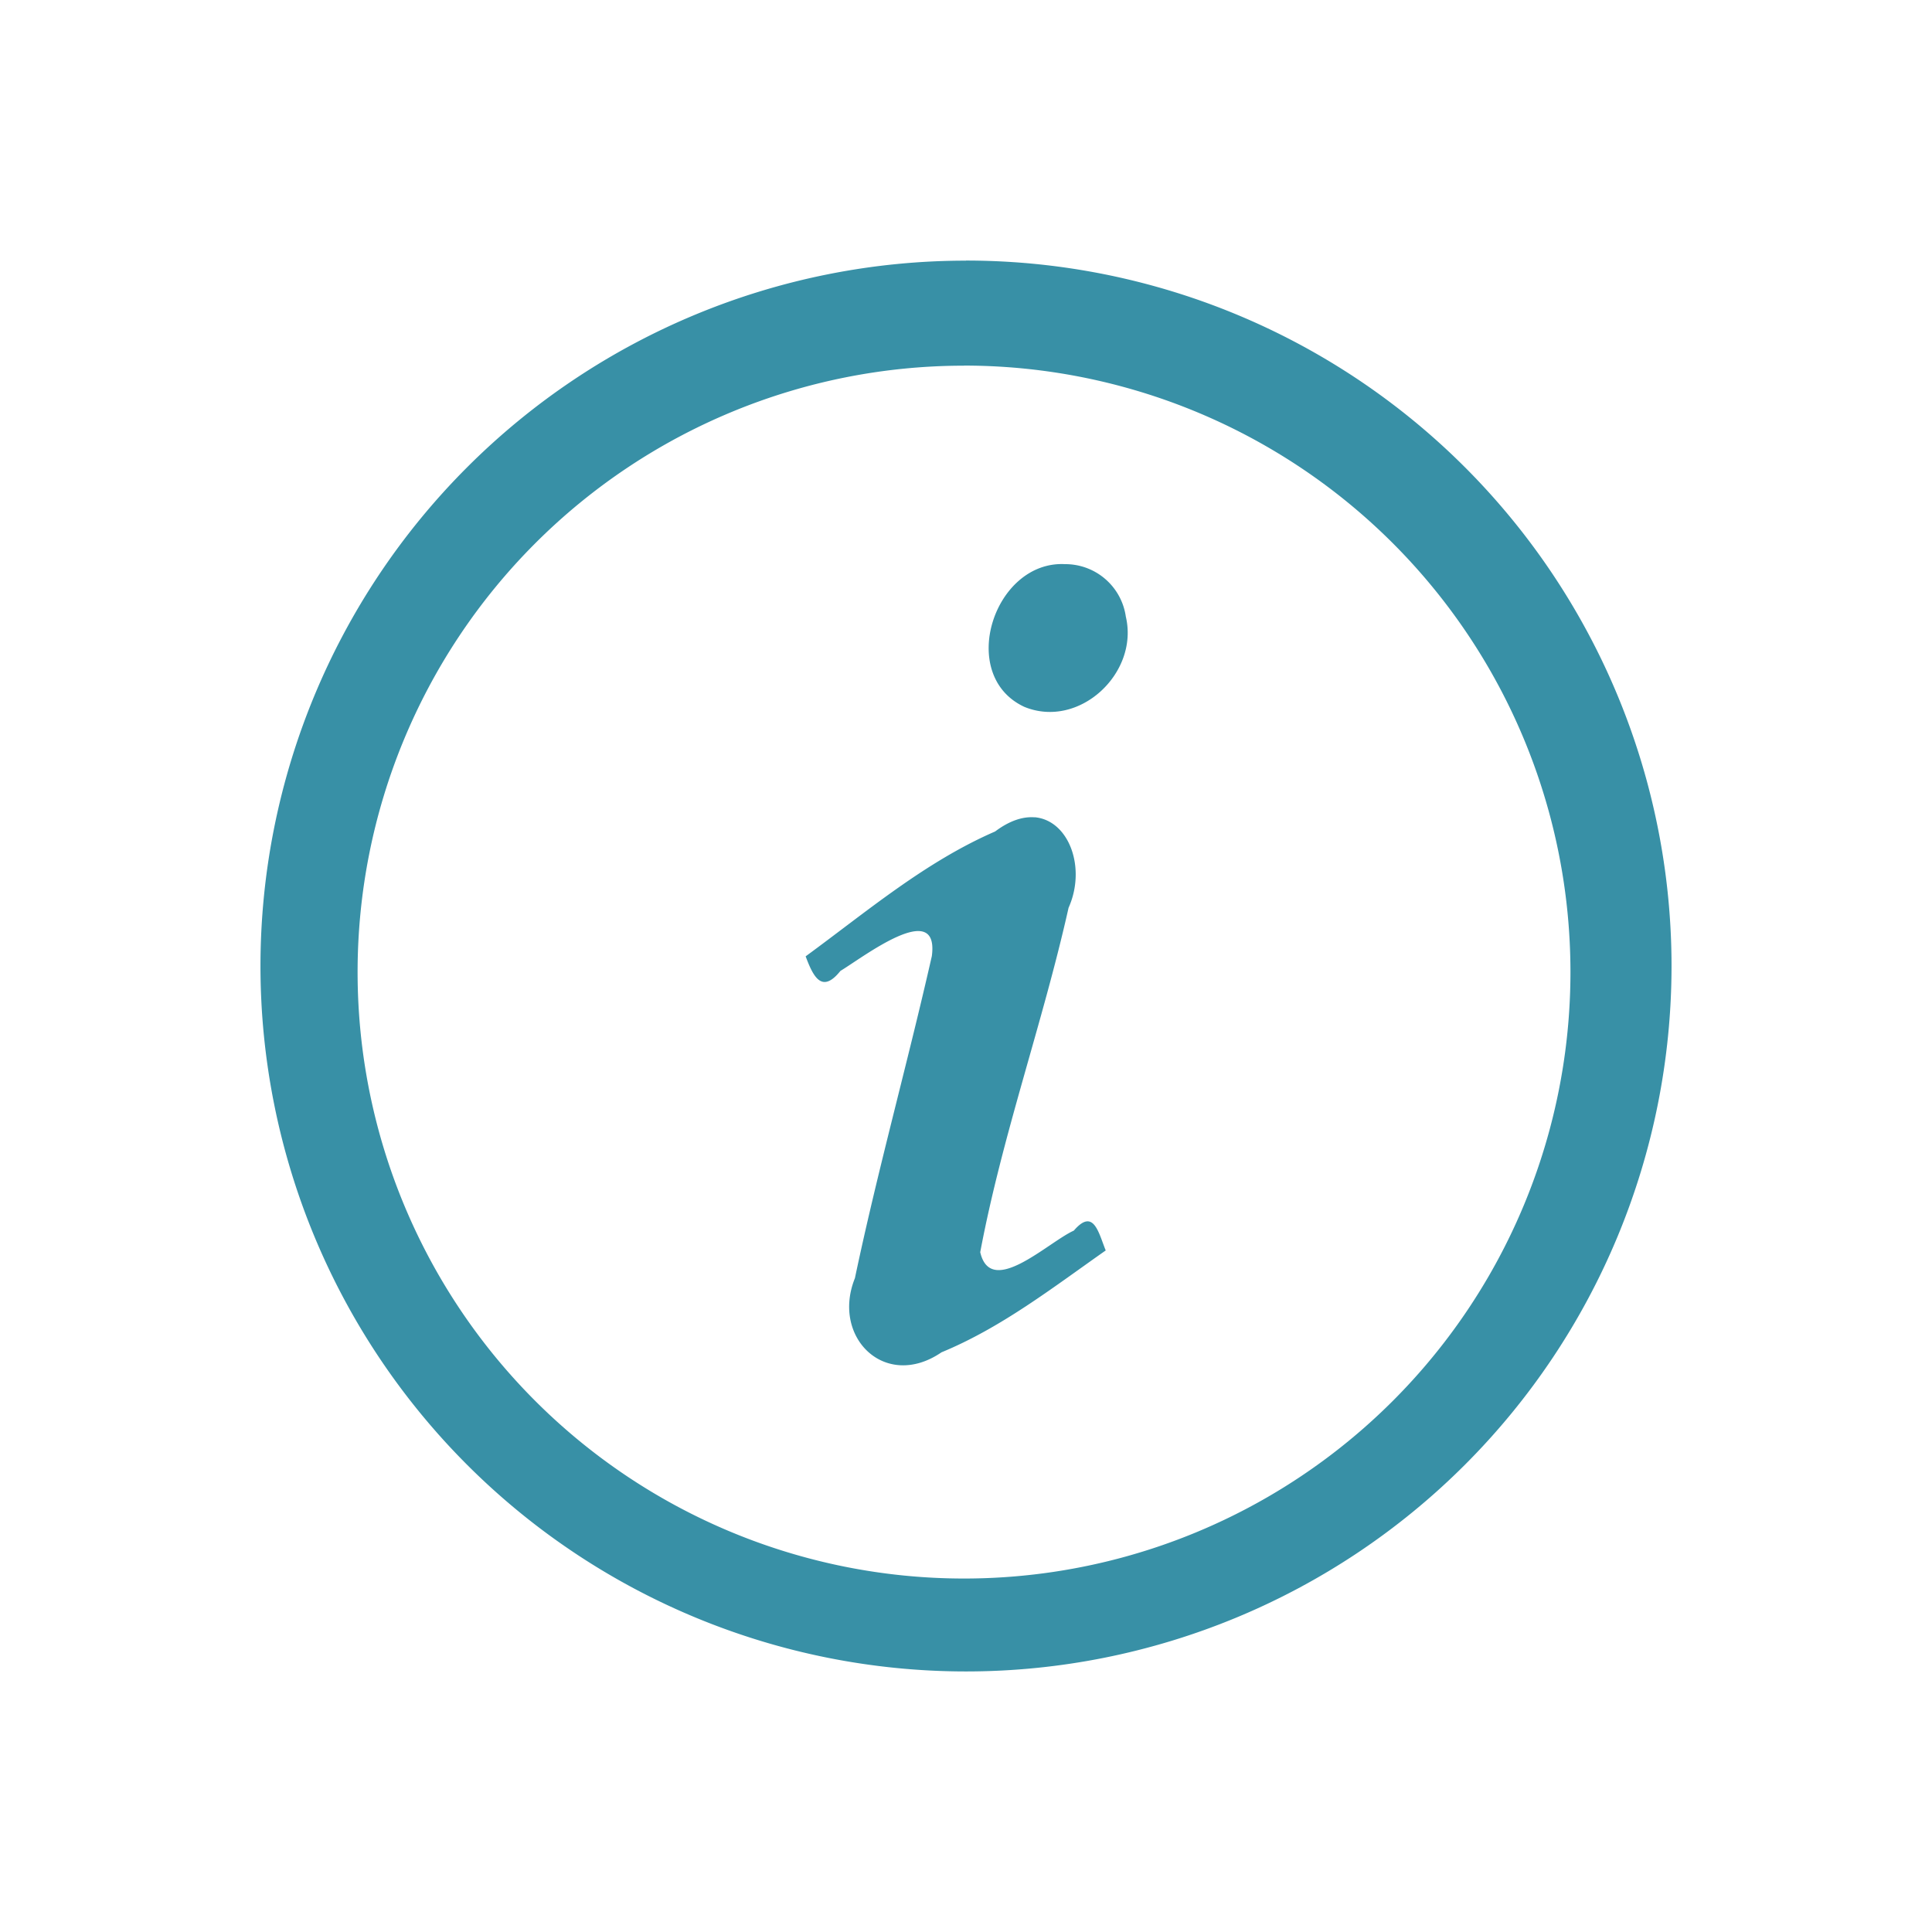 <?xml version="1.0" encoding="UTF-8" standalone="no"?>
<svg
   xmlns:dc="http://purl.org/dc/elements/1.1/"
   xmlns:cc="http://creativecommons.org/ns#"
   xmlns:rdf="http://www.w3.org/1999/02/22-rdf-syntax-ns#"
   xmlns:svg="http://www.w3.org/2000/svg"
   xmlns="http://www.w3.org/2000/svg"
   xmlns:xlink="http://www.w3.org/1999/xlink"
   xmlns:sodipodi="http://sodipodi.sourceforge.net/DTD/sodipodi-0.dtd"
   xmlns:inkscape="http://www.inkscape.org/namespaces/inkscape"
   viewBox="0 0 22 22"
   id="svg"
   version="1.1"
   inkscape:version="0.92.4 (5da689c313, 2019-01-14)"
   width="100%"
   height="100%"
   sodipodi:docname="notification.svg">
  <defs
     id="defs81">
    <style
       id="current-color-scheme"
       type="text/css">
      .ColorScheme-Text {
        color:#7B7C7E;
      }
      .ColorScheme-Background{
        color:#EFF0F1;
      }
      .ColorScheme-Highlight{
        color:#3DAEE6;
      }
      .ColorScheme-ViewText {
        color:#7B7C7E;
      }
      .ColorScheme-ViewBackground{
        color:#FCFCFC;
      }
      .ColorScheme-ViewHover {
        color:#3DAEE6;
      }
      .ColorScheme-ViewFocus{
        color:#1E92FF;
      }
      .ColorScheme-ButtonText {
        color:#7B7C7E;
      }
      .ColorScheme-ButtonBackground{
        color:#EFF0F1;
      }
      .ColorScheme-ButtonHover {
        color:#3DAEE6;
      }
      .ColorScheme-ButtonFocus{
        color:#1E92FF;
      }
</style>
    <linearGradient
       inkscape:collect="always"
       xlink:href="#linearGradient4254"
       id="linearGradient5399"
       gradientUnits="userSpaceOnUse"
       x1="317.917"
       y1="909.772"
       x2="317.917"
       y2="912.772" />
    <linearGradient
       id="linearGradient4254">
      <stop
         id="stop4256"
         offset="0"
         style="stop-color:#888888;stop-opacity:1;" />
      <stop
         id="stop4258"
         offset="1"
         style="stop-color:#232323;stop-opacity:1;" />
    </linearGradient>
  </defs>
  <sodipodi:namedview
     pagecolor="#ffffff"
     bordercolor="#666666"
     borderopacity="1"
     objecttolerance="10"
     gridtolerance="10"
     guidetolerance="10"
     inkscape:pageopacity="1"
     inkscape:pageshadow="2"
     inkscape:window-width="1366"
     inkscape:window-height="703"
     id="namedview32"
     showgrid="true"
     inkscape:zoom="5.8522727"
     inkscape:cx="11"
     inkscape:cy="11"
     inkscape:window-x="0"
     inkscape:window-y="0"
     inkscape:window-maximized="1"
     inkscape:current-layer="svg"
     borderlayer="true"
     showguides="true"
     inkscape:guide-bbox="true"
     inkscape:snap-bbox="true">
    <inkscape:grid
       type="xygrid"
       id="grid3046"
       empspacing="4"
       visible="true"
       enabled="false"
       snapvisiblegridlinesonly="true"
       color="#0000ff"
       opacity="0.055"
       empcolor="#0000ff"
       empopacity="0.114" />
  </sodipodi:namedview>
  <path
     class="ColorScheme-Text"
     inkscape:connector-curvature="0"
     style="fill:#2c89a0;fill-opacity:1"
     d="m -18,23 2,-2 2,2 z"
     id="expander-bottom"
     sodipodi:nodetypes="cccc" />
  <path
     class="ColorScheme-Text"
     inkscape:connector-curvature="0"
     sodipodi:nodetypes="cccc"
     id="expander-top"
     d="m -18,17 2,2 2,-2 z"
     style="fill:#2c89a0;fill-opacity:1" />
  <path
     class="ColorScheme-Text"
     inkscape:connector-curvature="0"
     style="fill:#2c89a0;fill-opacity:1"
     d="m -13,18 -2,2 2,2 z"
     id="expander-right"
     sodipodi:nodetypes="cccc" />
  <path
     class="ColorScheme-Text"
     inkscape:connector-curvature="0"
     sodipodi:nodetypes="cccc"
     id="expander-left"
     d="m -19,18 2,2 -2,2 z"
     style="fill:#2c89a0;fill-opacity:1" />
  <g
     id="notification-inactive"
     transform="translate(-22)">
    <rect
       style="opacity:1;fill:none;fill-opacity:1;stroke:none"
       id="rect4400-4"
       width="22"
       height="22"
       x="22"
       y="0" />
    <path
       id="path2-93"
       d="m 33,2.968 a 8.034,8.034 0 0 0 -8.034,8.034 8.034,8.034 0 0 0 8.034,8.031 8.034,8.034 0 0 0 8.034,-8.032 8.034,8.034 0 0 0 -8.034,-8.034 z m -0.023,1.195 a 6.906,6.906 0 0 1 6.906,6.906 6.906,6.906 0 0 1 -6.906,6.906 6.906,6.906 0 0 1 -6.905,-6.906 6.906,6.906 0 0 1 6.905,-6.905 z m 1.152,2.261 C 33.317,6.381 32.893,7.69 33.664,8.049 34.29,8.306 34.972,7.663 34.82,7.022 A 0.696,0.696 0 0 0 34.129,6.424 Z M 33.78,9.307 c -0.13,-0.01 -0.282,0.036 -0.448,0.161 -0.797,0.346 -1.462,0.913 -2.158,1.422 0.088,0.236 0.186,0.428 0.396,0.166 0.258,-0.155 1.128,-0.83 1.041,-0.169 -0.278,1.226 -0.617,2.439 -0.876,3.668 -0.271,0.673 0.345,1.282 0.986,0.844 0.682,-0.281 1.27,-0.739 1.87,-1.16 -0.082,-0.201 -0.137,-0.489 -0.363,-0.226 -0.296,0.134 -0.945,0.77 -1.066,0.246 0.25,-1.328 0.711,-2.605 1.006,-3.922 0.204,-0.455 0.005,-0.997 -0.387,-1.031 z"
       style="fill:#2c89a0;fill-opacity:0.941;stroke-width:1.277"
       inkscape:connector-curvature="0" />
  </g>
  <g
     transform="translate(-19.397,-3.947)"
     id="notification-disabled">
    <rect
       style="opacity:1;fill:none;fill-opacity:1;stroke:none"
       id="rect4400-4-6"
       width="22"
       height="22"
       x="19.397"
       y="-18.053" />
    <path
       id="path2-93-7"
       d="m 30.397,-15.085 a 8.034,8.034 0 0 0 -8.034,8.034 8.034,8.034 0 0 0 8.034,8.031 8.034,8.034 0 0 0 8.034,-8.032 8.034,8.034 0 0 0 -8.034,-8.034 z m -0.023,1.195 a 6.906,6.906 0 0 1 6.906,6.906 6.906,6.906 0 0 1 -6.906,6.906 6.906,6.906 0 0 1 -6.905,-6.906 6.906,6.906 0 0 1 6.905,-6.905 z m 1.152,2.261 c -0.812,-0.043 -1.236,1.266 -0.465,1.625 0.626,0.257 1.308,-0.386 1.156,-1.027 a 0.696,0.696 0 0 0 -0.691,-0.598 z m -0.349,2.883 c -0.13,-0.01 -0.282,0.036 -0.448,0.161 -0.797,0.346 -1.462,0.913 -2.158,1.422 0.088,0.236 0.186,0.428 0.396,0.166 0.258,-0.155 1.128,-0.83 1.041,-0.169 -0.278,1.226 -0.617,2.439 -0.876,3.668 -0.271,0.673 0.345,1.282 0.986,0.844 0.682,-0.281 1.27,-0.739 1.87,-1.16 -0.082,-0.201 -0.137,-0.489 -0.363,-0.226 -0.296,0.134 -0.945,0.77 -1.066,0.246 0.25,-1.328 0.711,-2.605 1.006,-3.922 0.204,-0.455 0.005,-0.997 -0.387,-1.031 z"
       style="opacity:0.4;fill:#2c89a0;fill-opacity:0.941;stroke-width:1.277"
       inkscape:connector-curvature="0" />
  </g>
  <g
     transform="translate(0.42,-6.634)"
     id="notification-empty">
    <rect
       style="opacity:1;fill:none;fill-opacity:1;stroke:none"
       id="rect4400-4-3"
       width="22"
       height="22"
       x="21.58"
       y="-15.366" />
    <path
       inkscape:connector-curvature="0"
       id="path940"
       d="m 32.58,-12.398 a 8.034,8.034 0 0 0 -8.033,8.033 8.034,8.034 0 0 0 8.033,8.031 8.034,8.034 0 0 0 8.033,-8.031 8.034,8.034 0 0 0 -8.033,-8.033 z m -0.023,1.195 a 6.906,6.906 0 0 1 6.906,6.906 6.906,6.906 0 0 1 -6.906,6.906 6.906,6.906 0 0 1 -6.904,-6.906 6.906,6.906 0 0 1 6.904,-6.904 z"
       style="fill:#2c89a0;fill-opacity:0.941;stroke-width:1.277" />
  </g>
  <g
     id="notification-progress-active"
     transform="translate(-38)">
    <rect
       style="opacity:1;fill:none;fill-opacity:1;stroke:none"
       id="rect4400-4-3-2"
       width="22"
       height="22"
       x="60"
       y="-1.6278076e-07" />
    <path
       id="path995"
       d="m 71,2.968 a 8.034,8.034 0 0 0 -8.033,8.033 8.034,8.034 0 0 0 8.033,8.031 8.034,8.034 0 0 0 8.033,-8.031 8.034,8.034 0 0 0 -8.033,-8.033 z"
       style="fill:#2c89a0;fill-opacity:1;stroke-width:1.277"
       inkscape:connector-curvature="0" />
  </g>
  <g
     transform="translate(-23.763,26.675)"
     id="notification-progress-inactive">
    <rect
       style="opacity:1;fill:none;fill-opacity:1;stroke:none"
       id="rect4400-4-3-2-2"
       width="22"
       height="22"
       x="45.763"
       y="-4.675" />
    <path
       id="path995-7"
       d="m 56.763,-1.707 a 8.034,8.034 0 0 0 -8.033,8.033 8.034,8.034 0 0 0 8.033,8.031 8.034,8.034 0 0 0 8.033,-8.031 8.034,8.034 0 0 0 -8.033,-8.033 z"
       style="opacity:0.4;fill:#2c89a0;fill-opacity:1;stroke-width:1.277"
       inkscape:connector-curvature="0" />
  </g>
  <g
     id="notification-active">
    <rect
       style="opacity:1;fill:none;fill-opacity:1;stroke:none"
       id="rect4400-4-9"
       width="22"
       height="22"
       x="-3.9501953e-07"
       y="22" />
    <path
       inkscape:connector-curvature="0"
       id="path845"
       d="m 11,24.967 v 0.002 A 8.034,8.034 0 0 0 2.967,33.002 8.034,8.034 0 0 0 11,41.033 8.034,8.034 0 0 0 19.033,33.002 8.034,8.034 0 0 0 11,24.967 Z m 1.129,3.459 a 0.696,0.696 0 0 1 0.691,0.598 c 0.152,0.641 -0.53,1.282 -1.156,1.025 -0.771,-0.359 -0.347,-1.666 0.465,-1.623 z m -0.35,2.881 c 0.392,0.033 0.593,0.577 0.389,1.031 -0.295,1.317 -0.757,2.594 -1.008,3.922 0.121,0.524 0.77,-0.112 1.066,-0.246 0.226,-0.263 0.282,0.026 0.363,0.227 -0.6,0.42 -1.187,0.879 -1.869,1.16 -0.641,0.438 -1.257,-0.173 -0.986,-0.846 0.259,-1.229 0.597,-2.442 0.875,-3.668 0.087,-0.662 -0.783,0.015 -1.041,0.17 -0.209,0.262 -0.306,0.07 -0.395,-0.166 0.696,-0.508 1.361,-1.076 2.158,-1.422 0.166,-0.125 0.317,-0.172 0.447,-0.162 z"
       style="fill:#2c89a0;fill-opacity:0.941;stroke-width:1.277" />
  </g>
</svg>
